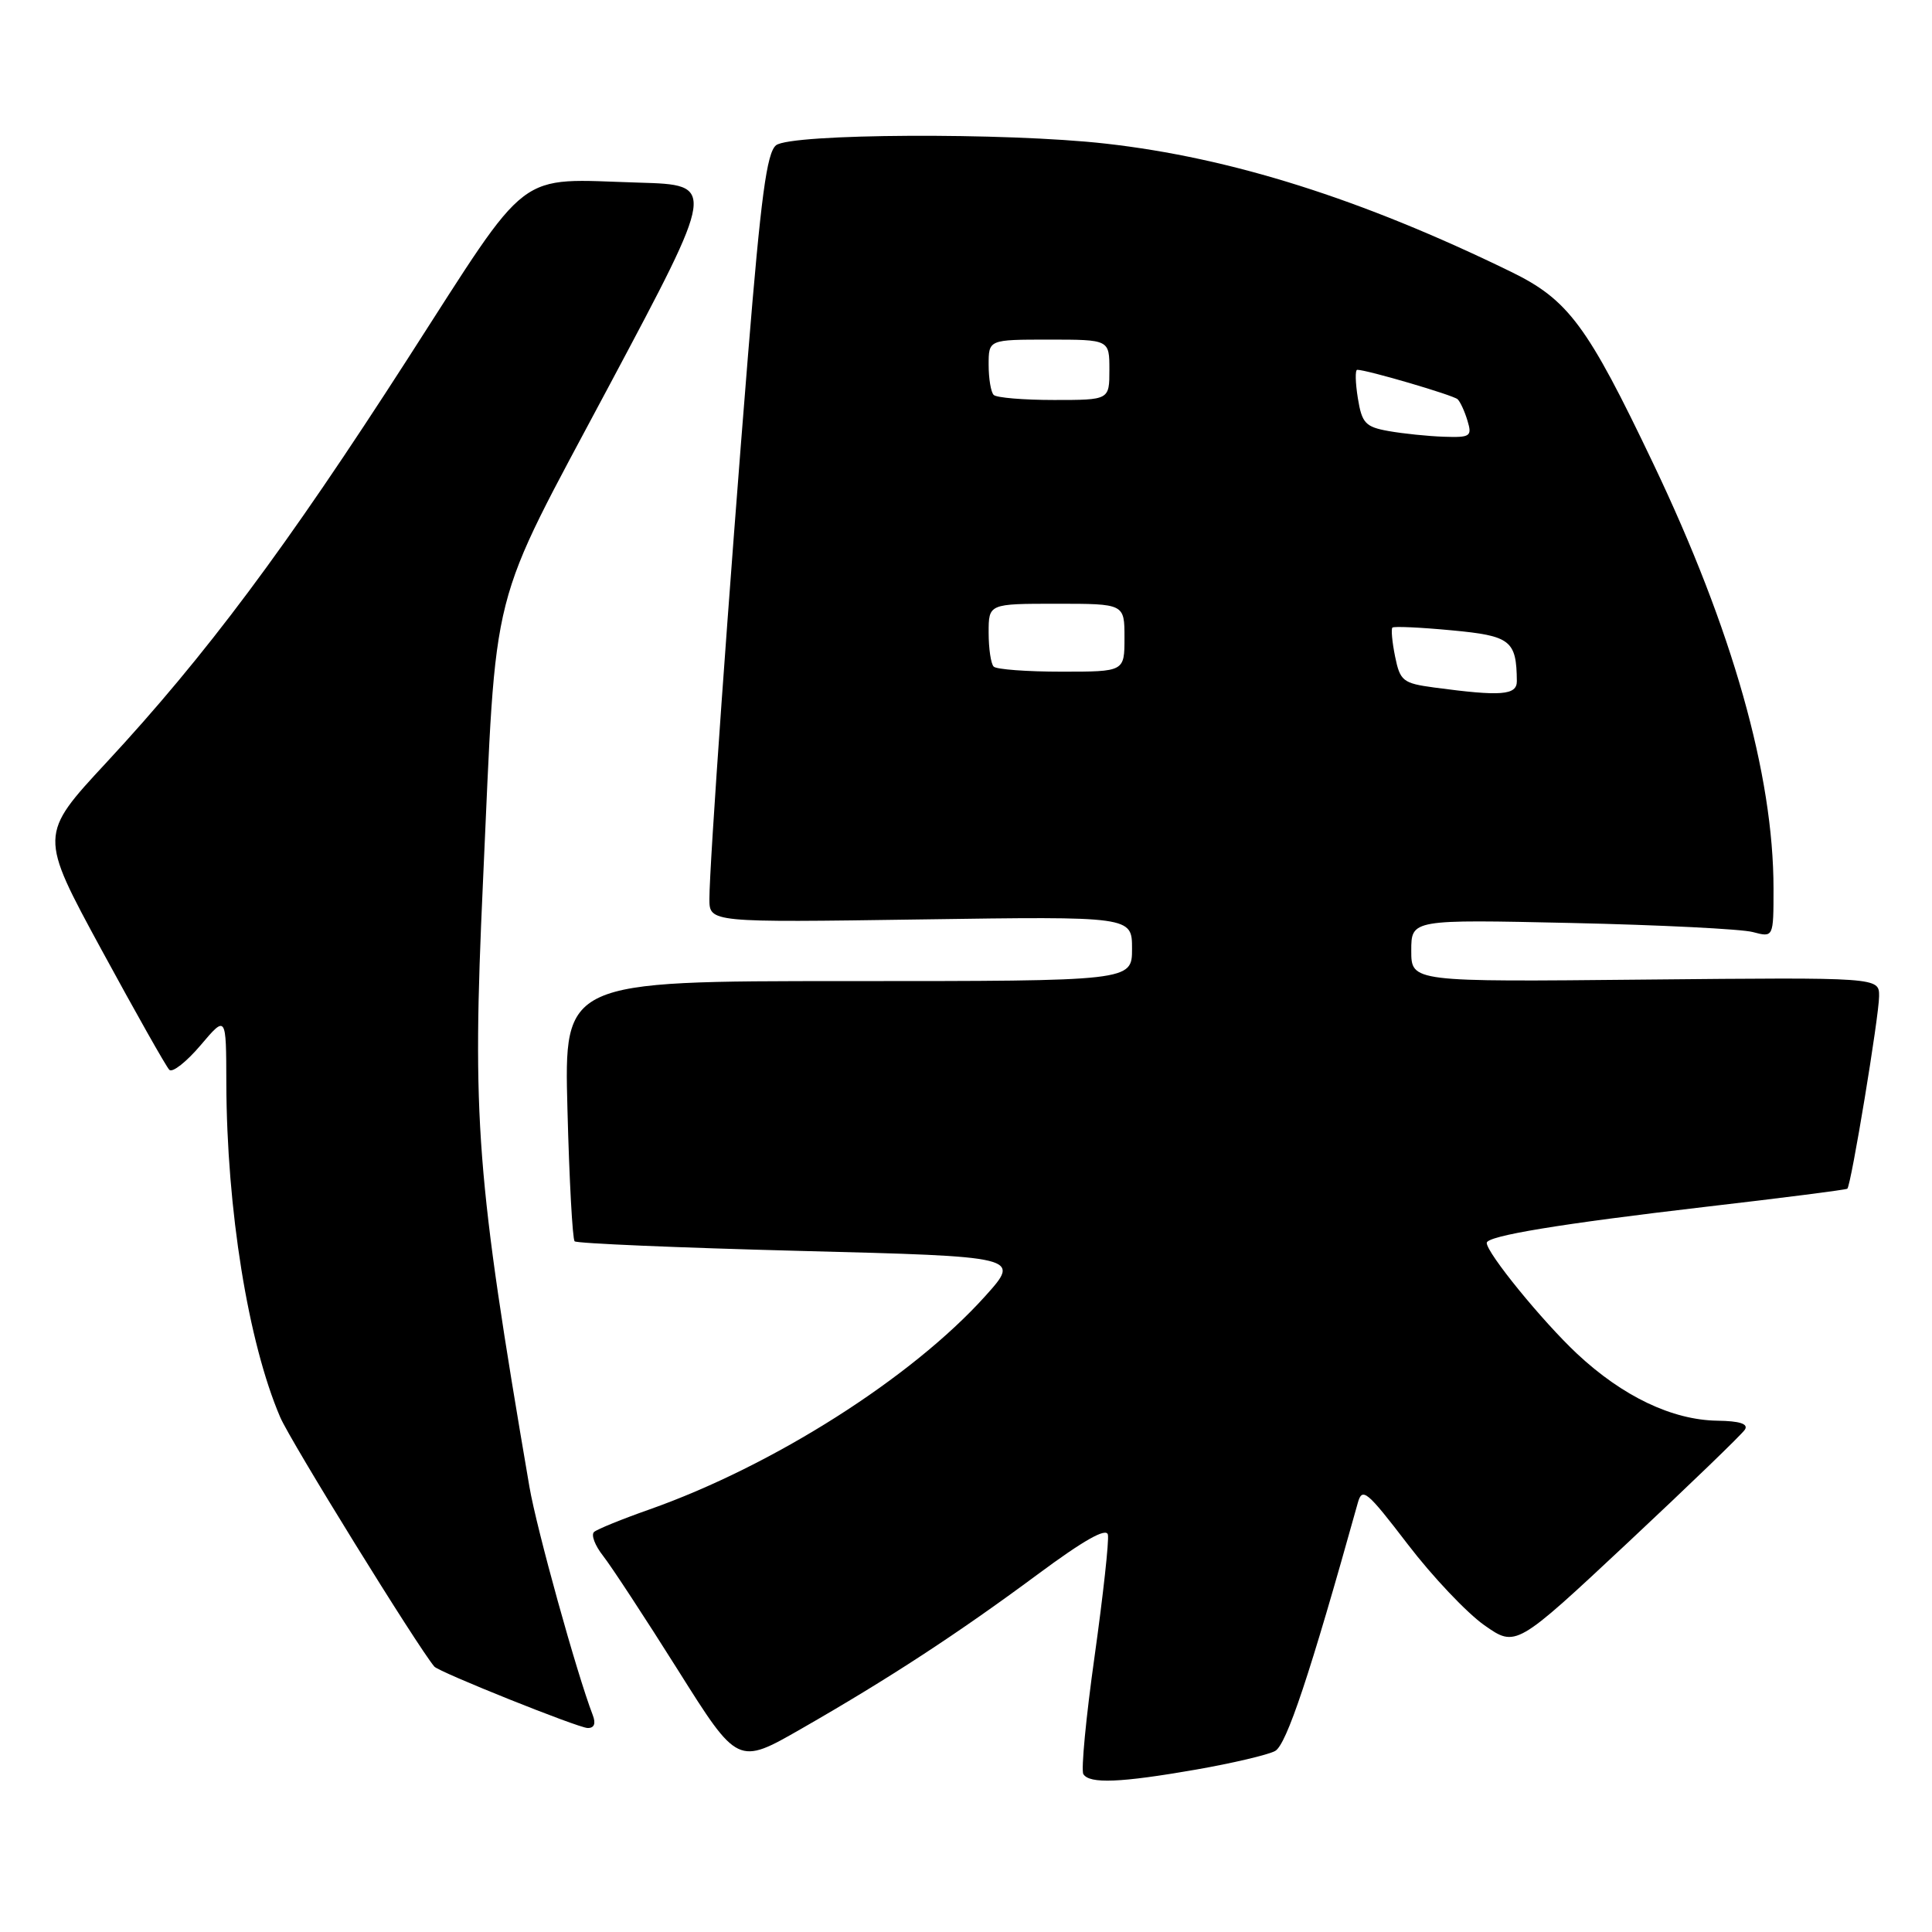 <?xml version="1.0" encoding="UTF-8" standalone="no"?>
<!DOCTYPE svg PUBLIC "-//W3C//DTD SVG 1.1//EN" "http://www.w3.org/Graphics/SVG/1.1/DTD/svg11.dtd" >
<svg xmlns="http://www.w3.org/2000/svg" xmlns:xlink="http://www.w3.org/1999/xlink" version="1.1" viewBox="0 0 256 256">
 <g >
 <path fill="currentColor"
d=" M 158.48 234.48 C 163.29 233.64 168.00 232.53 168.95 232.02 C 170.46 231.22 173.56 221.93 179.91 199.16 C 180.50 197.03 181.09 197.52 186.53 204.62 C 189.81 208.91 194.38 213.73 196.68 215.35 C 200.86 218.28 200.86 218.28 215.68 204.42 C 223.83 196.79 230.82 190.05 231.21 189.43 C 231.69 188.67 230.52 188.29 227.56 188.25 C 221.57 188.16 215.02 185.03 208.98 179.39 C 204.37 175.07 197.00 166.03 197.00 164.69 C 197.00 163.76 206.73 162.16 226.00 159.91 C 236.18 158.73 244.63 157.65 244.78 157.51 C 245.28 157.08 248.99 134.61 248.99 132.00 C 249.00 129.50 249.00 129.50 218.00 129.80 C 187.00 130.11 187.00 130.11 187.00 125.97 C 187.00 121.83 187.00 121.83 208.25 122.30 C 219.94 122.56 230.74 123.10 232.25 123.50 C 235.00 124.23 235.00 124.23 235.00 117.75 C 235.00 102.65 229.56 83.42 219.06 61.42 C 210.32 43.09 207.81 39.71 200.19 36.00 C 180.42 26.36 163.14 20.90 146.50 19.03 C 133.30 17.54 104.77 17.69 102.83 19.25 C 101.60 20.24 100.82 26.09 99.12 47.00 C 96.59 78.20 94.00 114.65 94.00 119.10 C 94.00 122.24 94.00 122.24 122.00 121.83 C 150.00 121.42 150.00 121.42 150.00 125.71 C 150.00 130.00 150.00 130.00 112.37 130.00 C 74.74 130.00 74.74 130.00 75.19 146.98 C 75.43 156.32 75.86 164.19 76.14 164.48 C 76.43 164.76 89.84 165.33 105.96 165.75 C 135.26 166.50 135.26 166.50 130.55 171.74 C 120.80 182.57 102.45 194.23 86.00 200.03 C 82.42 201.29 79.15 202.62 78.72 202.99 C 78.29 203.36 78.83 204.79 79.92 206.17 C 81.01 207.56 85.47 214.36 89.83 221.29 C 97.76 233.90 97.76 233.90 106.18 229.07 C 117.80 222.41 126.92 216.45 137.50 208.61 C 143.58 204.10 146.60 202.39 146.80 203.35 C 146.97 204.13 146.17 211.38 145.04 219.46 C 143.90 227.54 143.23 234.57 143.55 235.08 C 144.36 236.39 148.45 236.23 158.48 234.48 Z  M 78.54 227.25 C 76.43 221.78 71.10 202.56 70.15 197.00 C 63.10 155.74 62.55 148.52 63.99 117.00 C 65.86 76.27 64.52 81.54 80.81 50.93 C 94.89 24.50 94.89 24.50 84.69 24.20 C 68.11 23.71 70.55 21.85 54.00 47.57 C 37.86 72.66 27.29 86.82 14.07 101.07 C 5.19 110.64 5.19 110.64 13.44 125.83 C 17.98 134.18 22.02 141.35 22.44 141.76 C 22.85 142.17 24.71 140.70 26.58 138.50 C 29.97 134.50 29.97 134.50 29.99 143.50 C 30.04 160.24 32.87 177.86 37.13 187.79 C 38.48 190.95 55.32 218.19 57.55 220.83 C 58.17 221.56 76.59 228.94 77.86 228.97 C 78.74 228.99 78.98 228.39 78.54 227.25 Z  M 190.04 91.10 C 185.90 90.54 185.52 90.24 184.86 87.01 C 184.47 85.09 184.31 83.36 184.50 83.16 C 184.69 82.97 188.22 83.13 192.34 83.52 C 200.17 84.25 200.94 84.85 200.99 90.25 C 201.00 92.13 198.91 92.29 190.04 91.10 Z  M 131.67 88.33 C 131.30 87.97 131.00 85.94 131.00 83.83 C 131.00 80.00 131.00 80.00 140.00 80.00 C 149.00 80.00 149.00 80.00 149.00 84.50 C 149.00 89.00 149.00 89.00 140.67 89.00 C 136.08 89.00 132.03 88.70 131.67 88.33 Z  M 184.01 57.12 C 180.92 56.57 180.46 56.08 179.92 52.75 C 179.59 50.69 179.55 49.00 179.84 49.00 C 181.12 49.00 192.56 52.36 193.14 52.90 C 193.49 53.23 194.08 54.51 194.45 55.75 C 195.08 57.82 194.83 57.99 191.32 57.87 C 189.22 57.80 185.93 57.46 184.01 57.12 Z  M 131.67 52.33 C 131.30 51.97 131.00 50.17 131.00 48.33 C 131.00 45.00 131.00 45.00 139.00 45.00 C 147.00 45.00 147.00 45.00 147.00 49.00 C 147.00 53.00 147.00 53.00 139.67 53.00 C 135.63 53.00 132.03 52.70 131.67 52.33 Z "/>
</g>
</svg>
